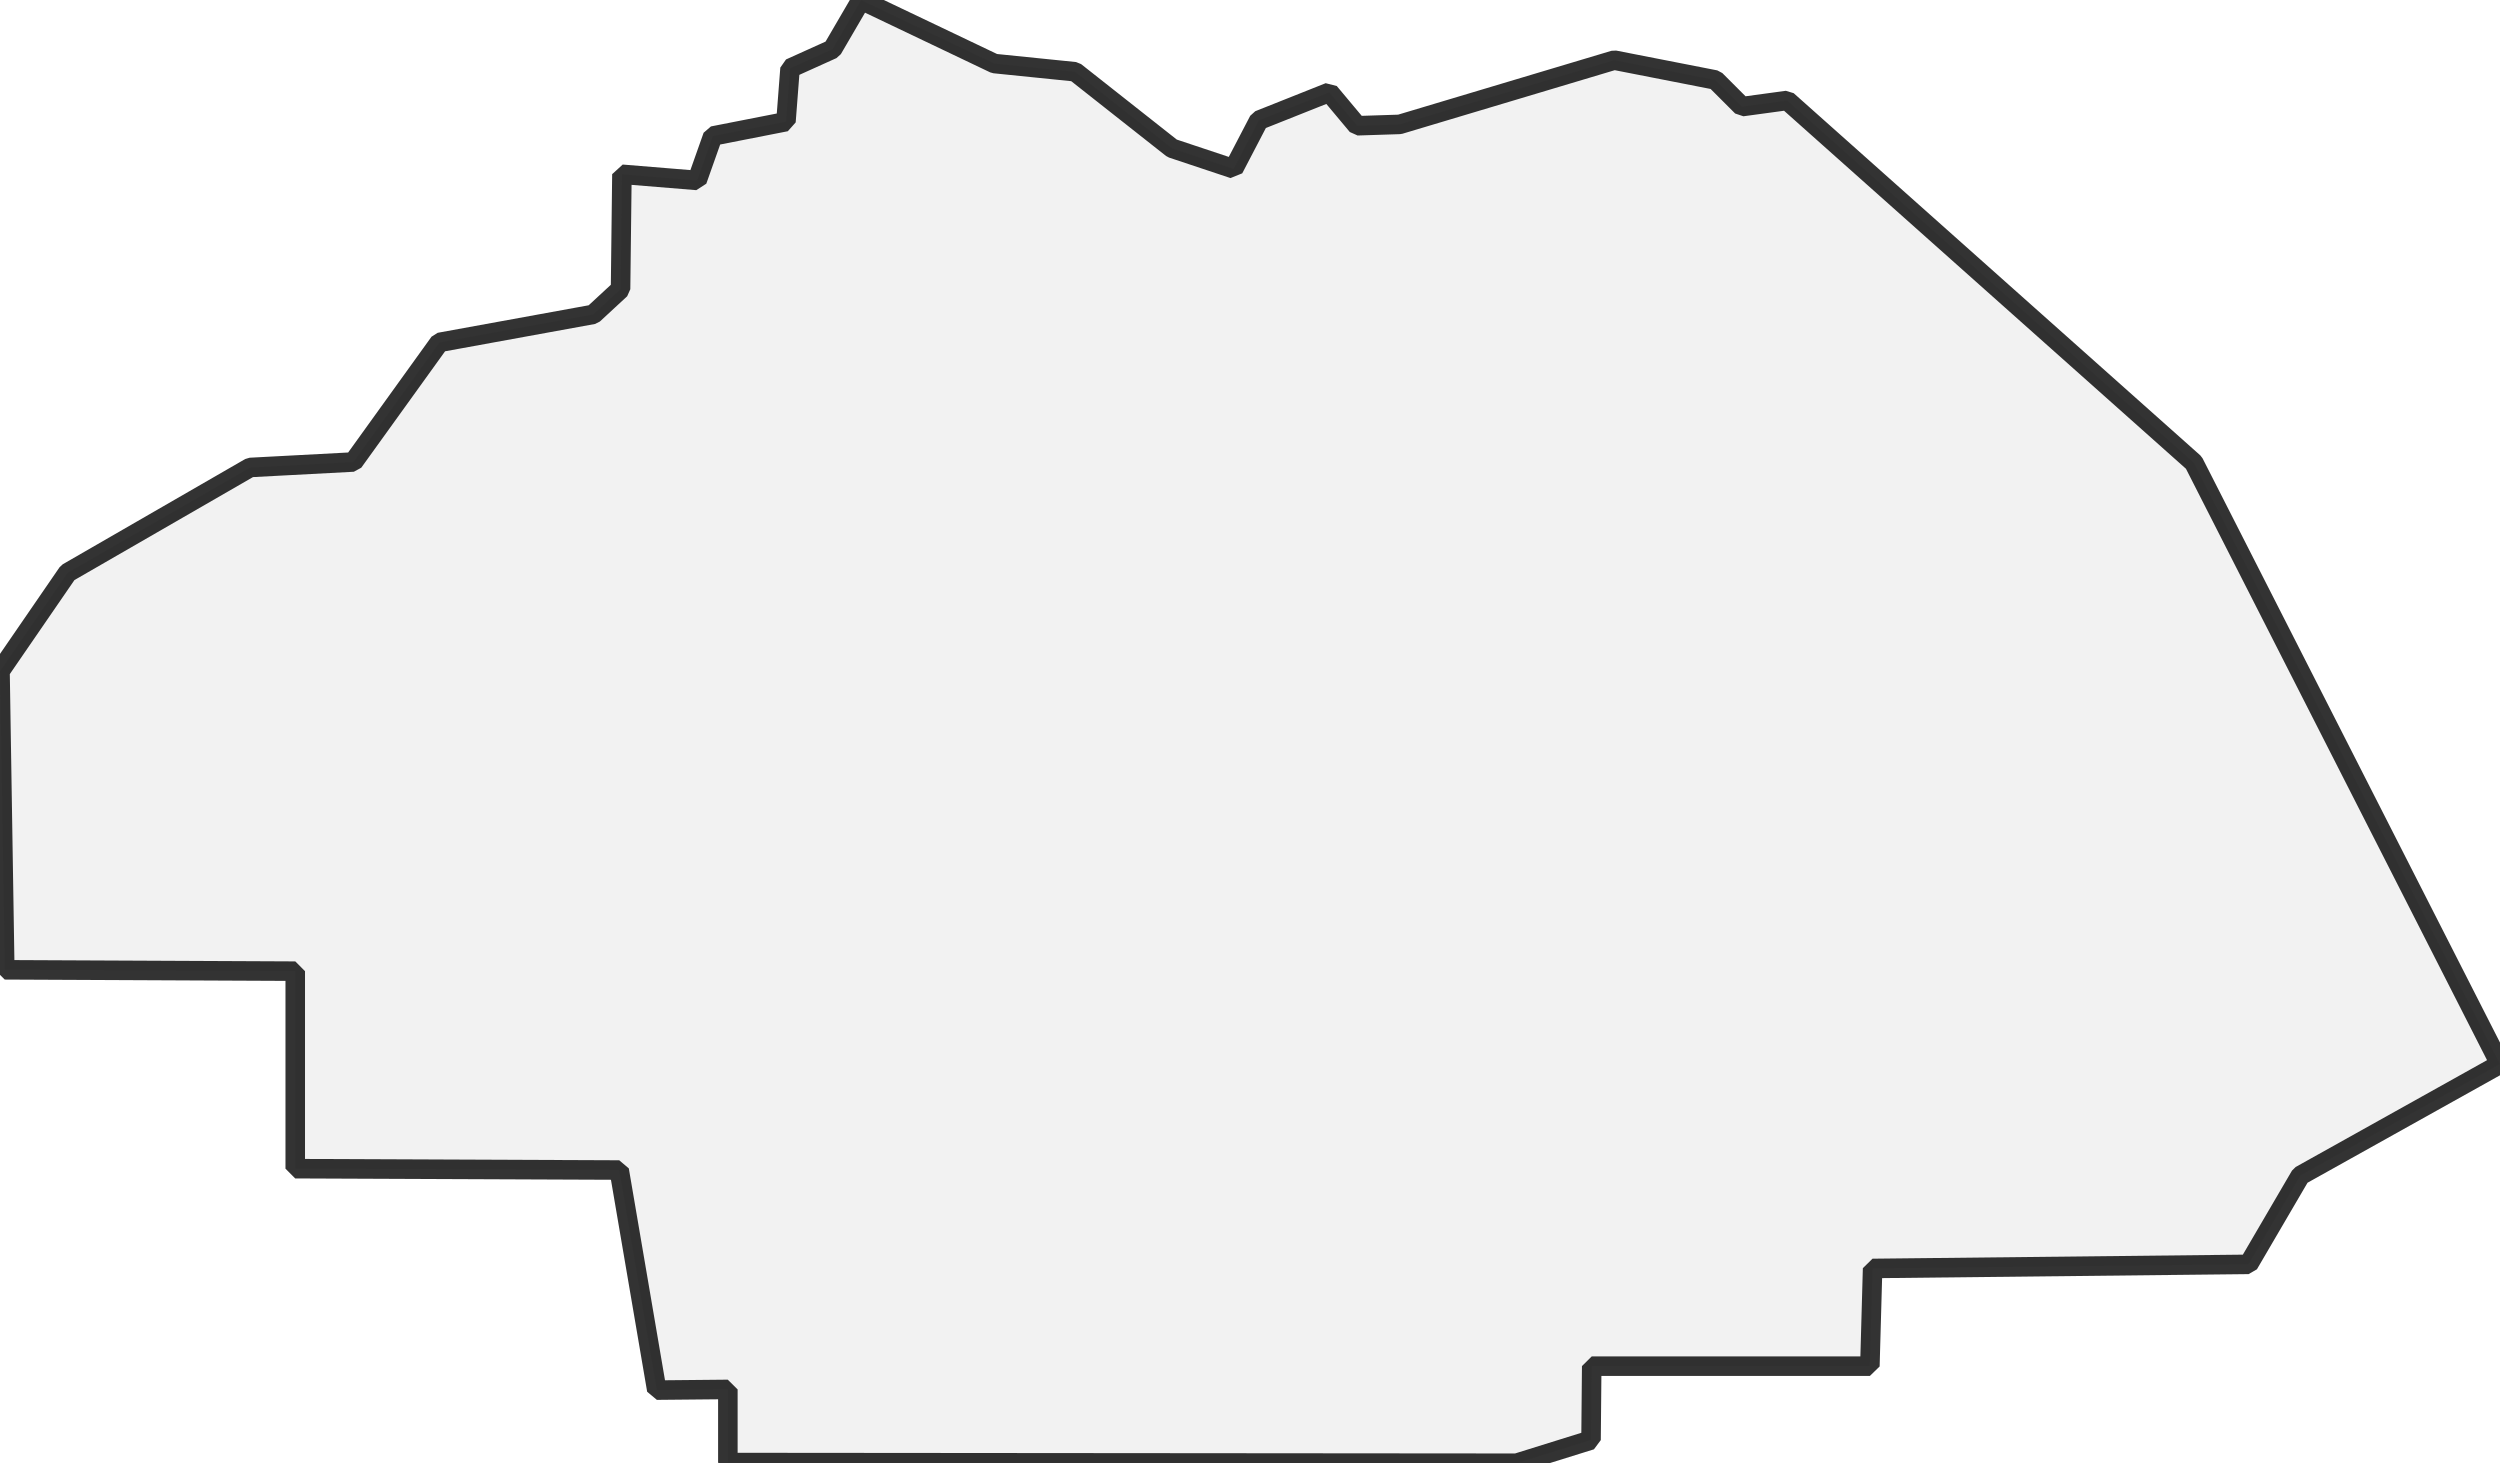 <?xml version="1.0" encoding="UTF-8" standalone="no"?>
<svg viewBox="0 0 256 149.835" xmlns="http://www.w3.org/2000/svg">
  <style>
    g.zone {
      fill: lightgray;
      stroke-width: 2;
      stroke-linecap: square;
      stroke-linejoin: bevel;
      stroke-miterlimit: 3;
      stroke-opacity: 0.8;
      stroke: black;
      fill-opacity: 0.3;
    }
  </style>
  <g class="zone" id="zone">
    <path d="M224.647,47.379 183.007,10.288 178.388,10.917 175.659,8.188 165.301,6.159 143.326,12.737 138.987,12.877 136.118,9.448 128.91,12.317 126.32,17.286 120.022,15.186 110.084,7.348 101.826,6.508 88.179,0 85.24,5.039 80.901,6.998 80.481,12.457 72.993,13.927 71.383,18.476 63.685,17.846 63.545,29.603 60.746,32.192 44.999,35.062 36.182,47.309 25.614,47.869 6.928,58.646 0,68.724 0.49,99.307 30.233,99.447 30.233,119.672 63.405,119.812 67.254,142.347 74.533,142.277 74.533,149.765 155.294,149.835 162.922,147.455 162.992,139.897 191.475,139.897 191.755,129.89 230.246,129.47 235.565,120.372 256,108.964 224.647,47.379Z"/>
  </g>
</svg>